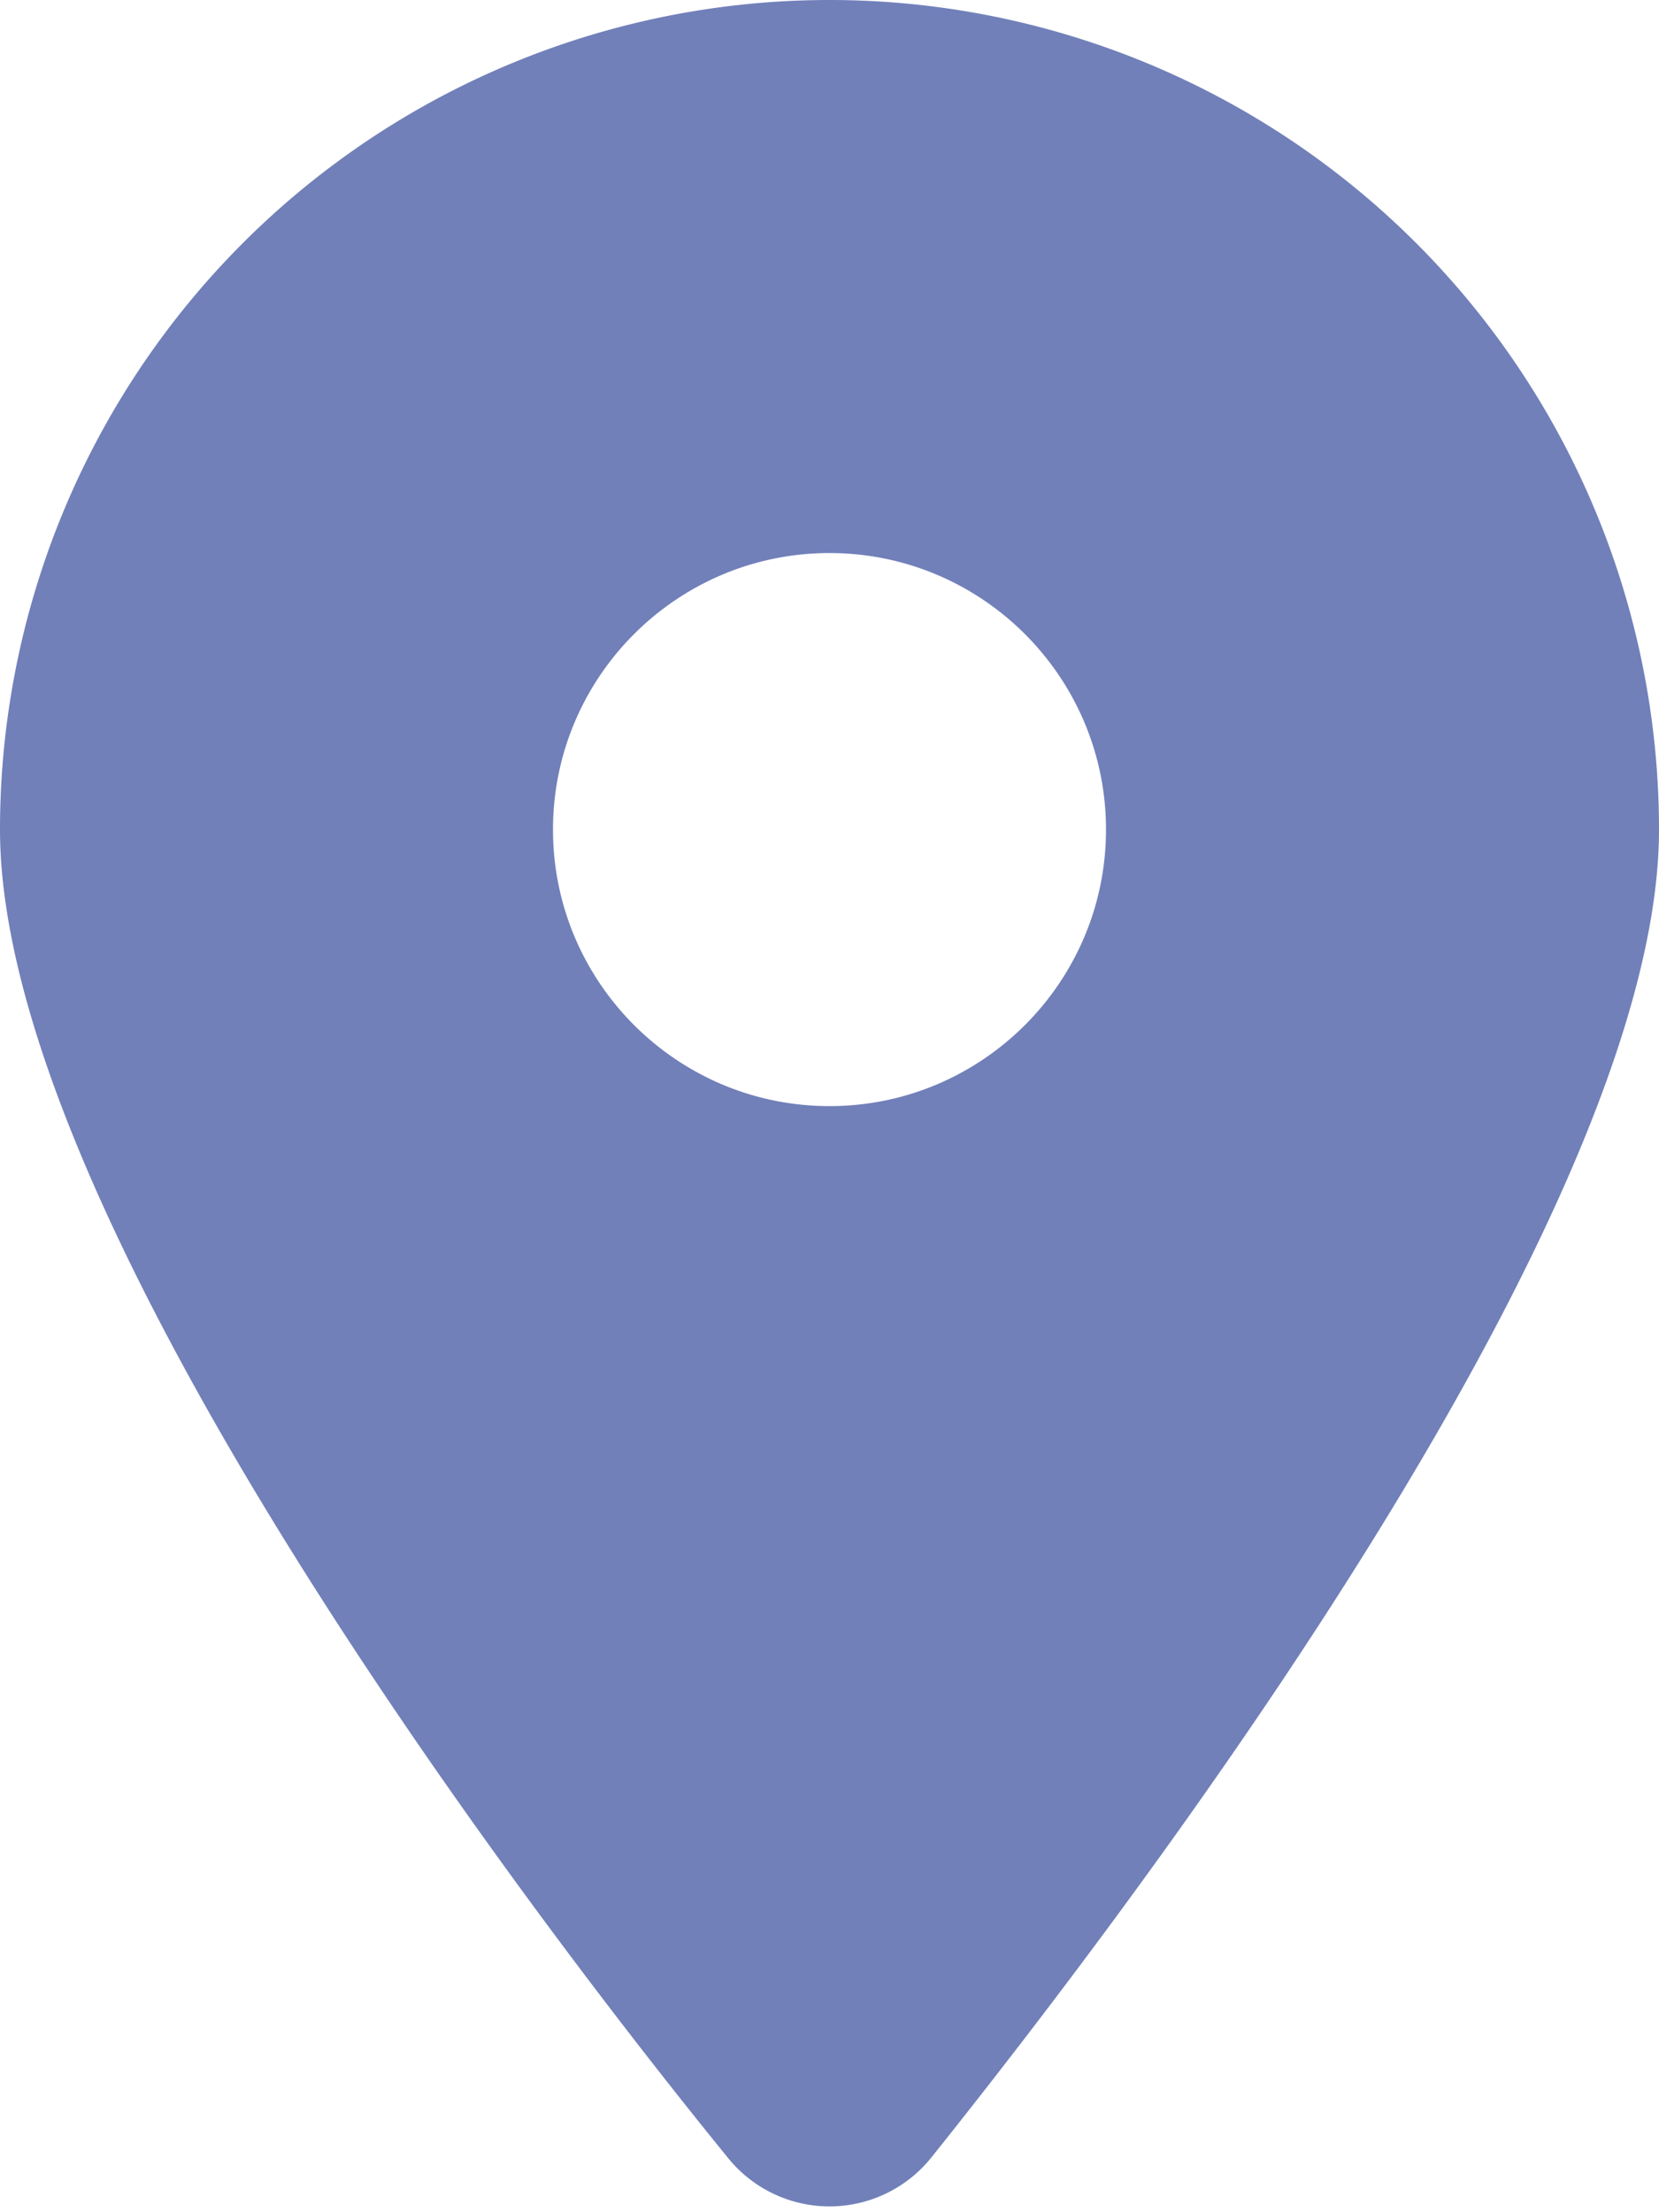<svg width="18" height="24" fill="none" xmlns="http://www.w3.org/2000/svg"><path d="M7.89 23.4C5.441 20.39 0 13.097 0 9a9 9 0 1 1 18 0c0 4.097-5.484 11.39-7.89 14.4a1.416 1.416 0 0 1-2.22 0ZM9 12c1.655 0 3-1.345 3-3s-1.345-3-3-3-3 1.345-3 3 1.345 3 3 3Z" fill="#7180B9"/></svg>
